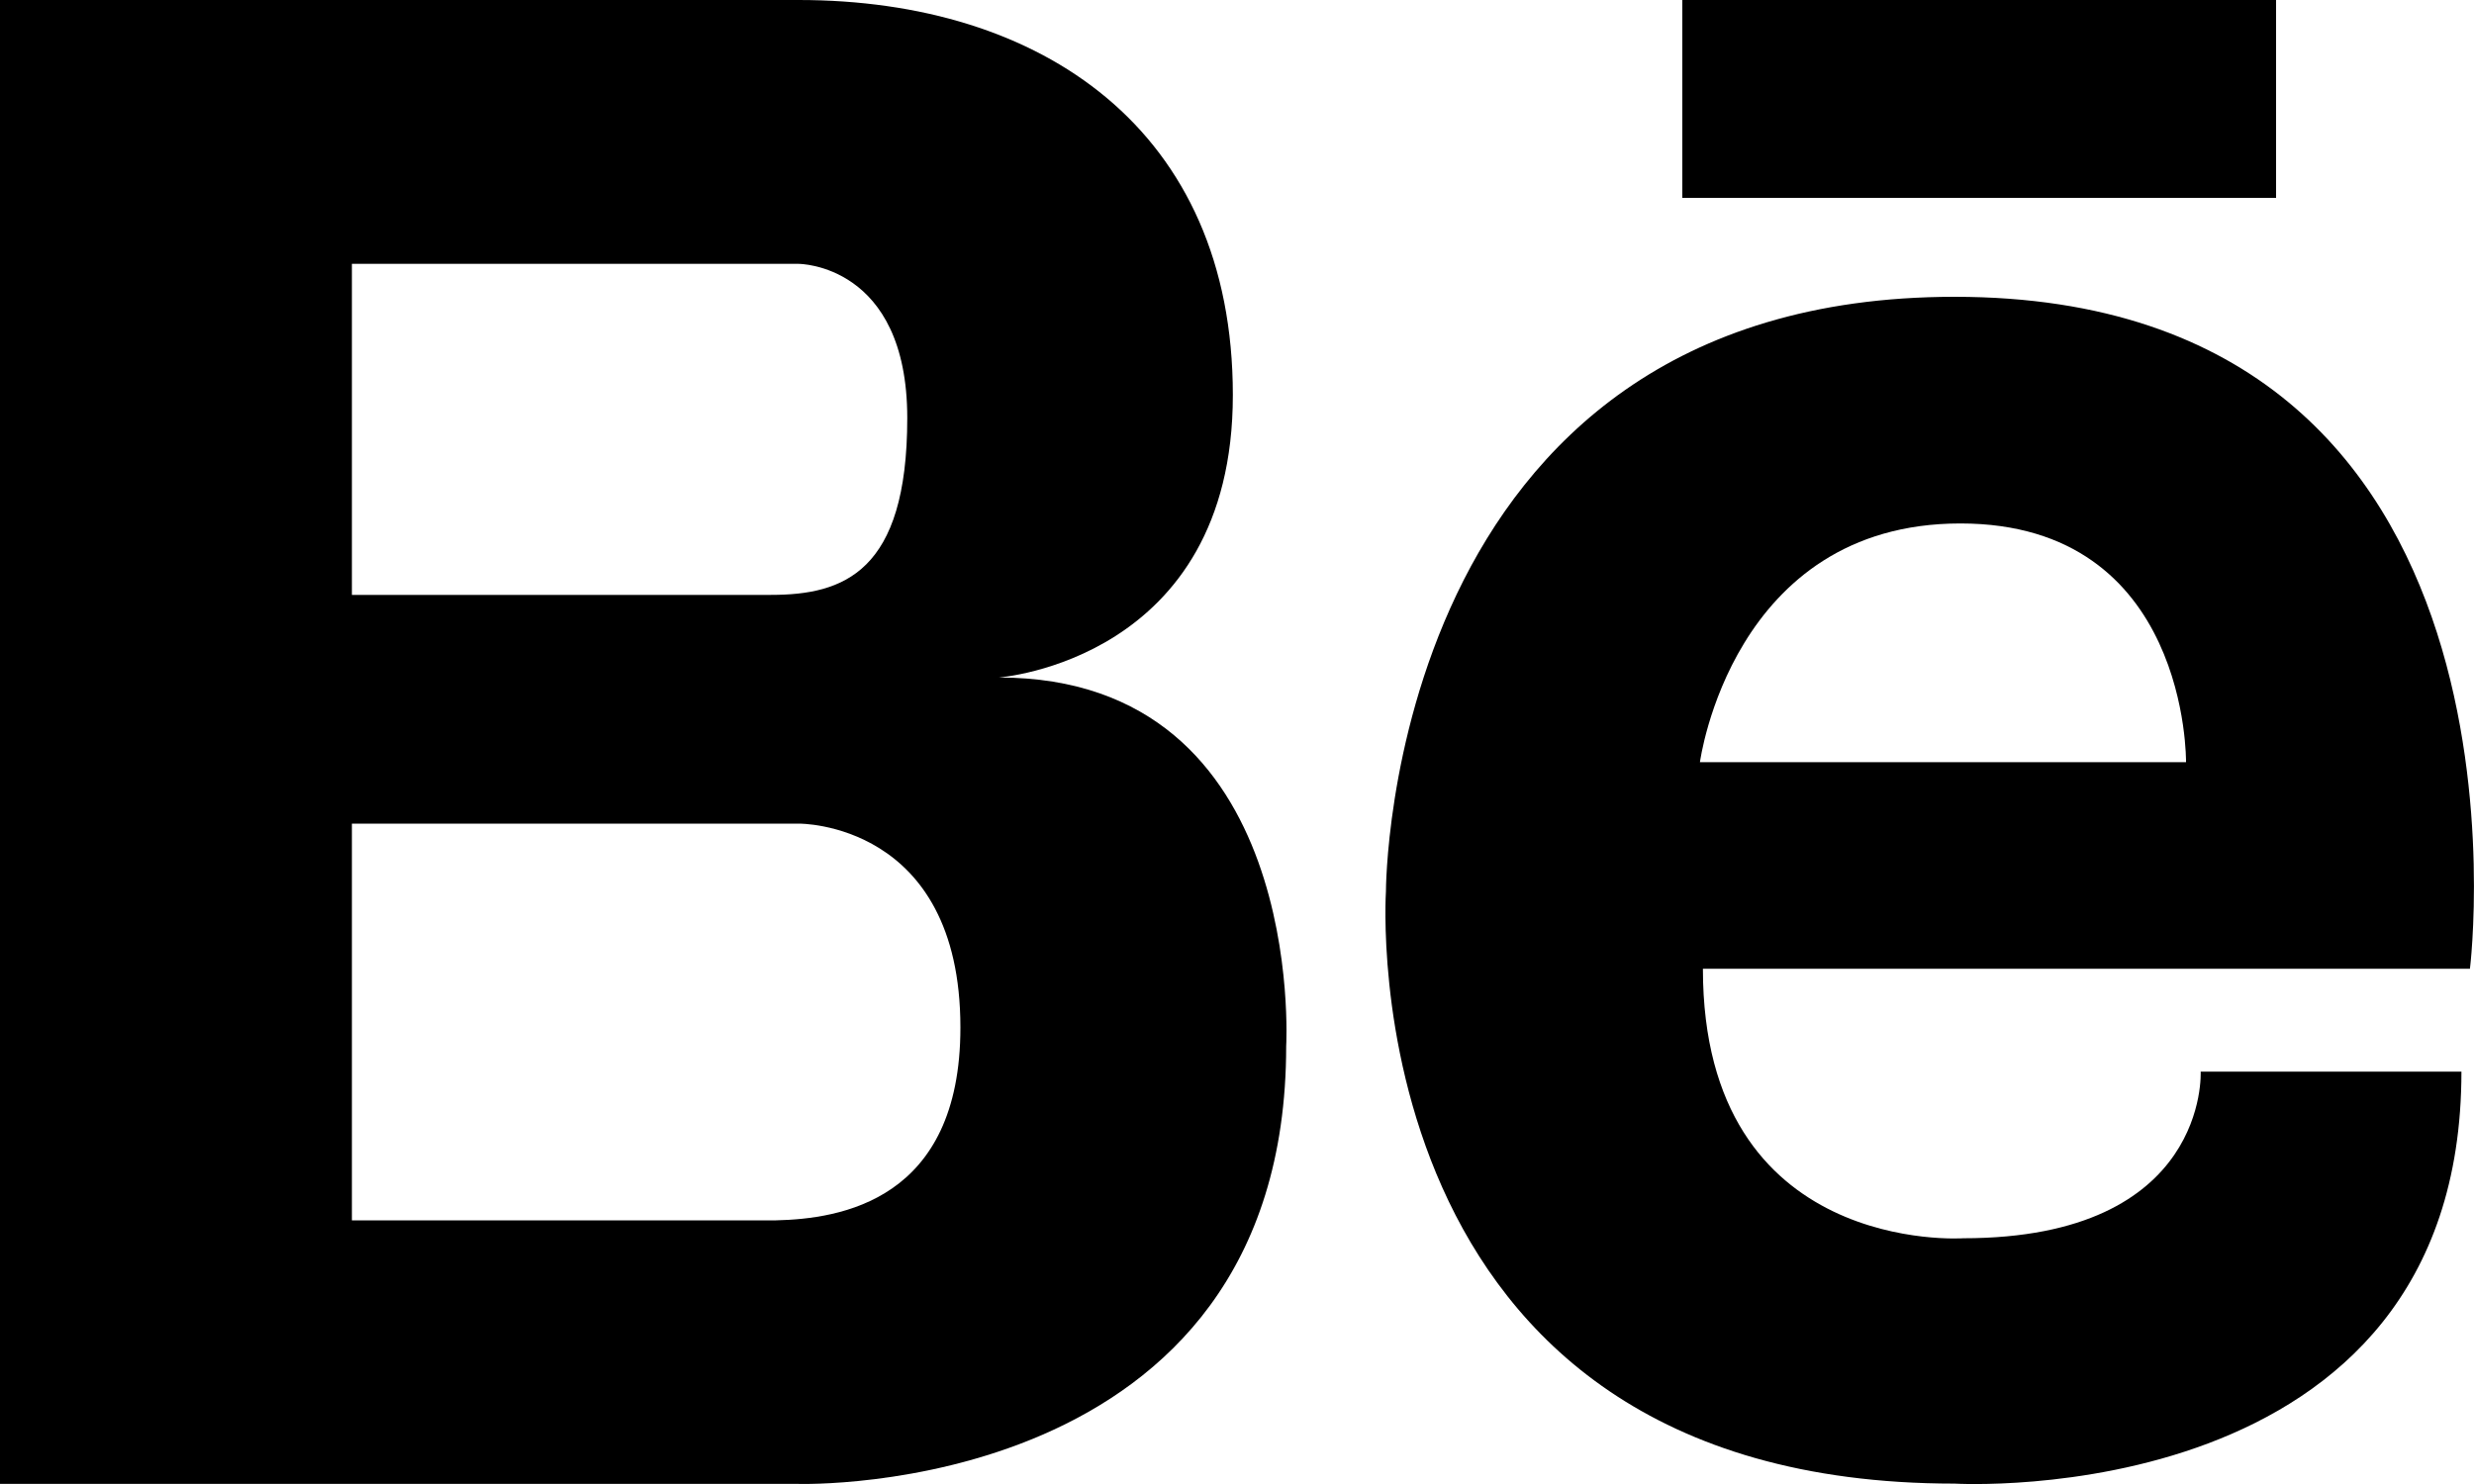 <?xml version="1.0" encoding="UTF-8"?>
<svg viewBox="0 0 25 15" version="1.1" xmlns="http://www.w3.org/2000/svg" xmlns:xlink="http://www.w3.org/1999/xlink">
    <!-- Generator: Sketch 50.2 (55047) - http://www.bohemiancoding.com/sketch -->
    <title>behance</title>
    <desc>Created with Sketch.</desc>
    <defs></defs>
    <g id="Page-1" stroke="none" stroke-width="1" fill-rule="evenodd">
        <g id="Artboard-1" transform="translate(-172, -79)">
            <g id="behance" transform="translate(172, 79)">
                <polygon points="17 2 23 2 23 0 17 0"></polygon>
                <path d="M7.842,12.335 C7.723,12.336 7.621,12.335 7.554,12.335 L3.556,12.335 L3.556,8.325 L8.071,8.325 C8.071,8.325 9.705,8.304 9.705,10.386 C9.705,12.139 8.486,12.32 7.842,12.335 Z M3.556,2.667 L7.49,2.667 L8.071,2.667 C8.071,2.667 9.168,2.667 9.168,4.226 C9.168,5.786 8.522,6.013 7.791,6.013 L3.556,6.013 L3.556,2.667 Z M10.092,6.848 C10.092,6.848 12.458,6.677 12.458,3.993 C12.458,1.31 10.524,0 8.071,0 L3.556,0 L3.423,0 L0,0 L0,14.999 L3.423,14.999 L3.556,14.999 L8.071,14.999 C8.071,14.999 12.997,15.15 12.997,10.573 C12.997,10.573 13.212,6.848 10.092,6.848 Z"></path>
                <path d="M17.178,7.704 C17.178,7.704 17.498,5.291 19.81,5.291 C22.122,5.291 22.09,7.704 22.09,7.704 L17.178,7.704 Z M19.751,3 C13.998,3 14.005,9.011 14.005,9.011 C14.005,9.011 13.609,14.996 19.751,14.996 C19.751,14.996 24.873,15.302 24.873,10.832 L22.238,10.832 C22.238,10.832 22.325,12.516 19.839,12.516 C19.839,12.516 17.208,12.699 17.208,9.792 L24.959,9.792 C24.959,9.792 25.807,3 19.751,3 Z"></path>
            </g>
        </g>
    </g>
</svg>
